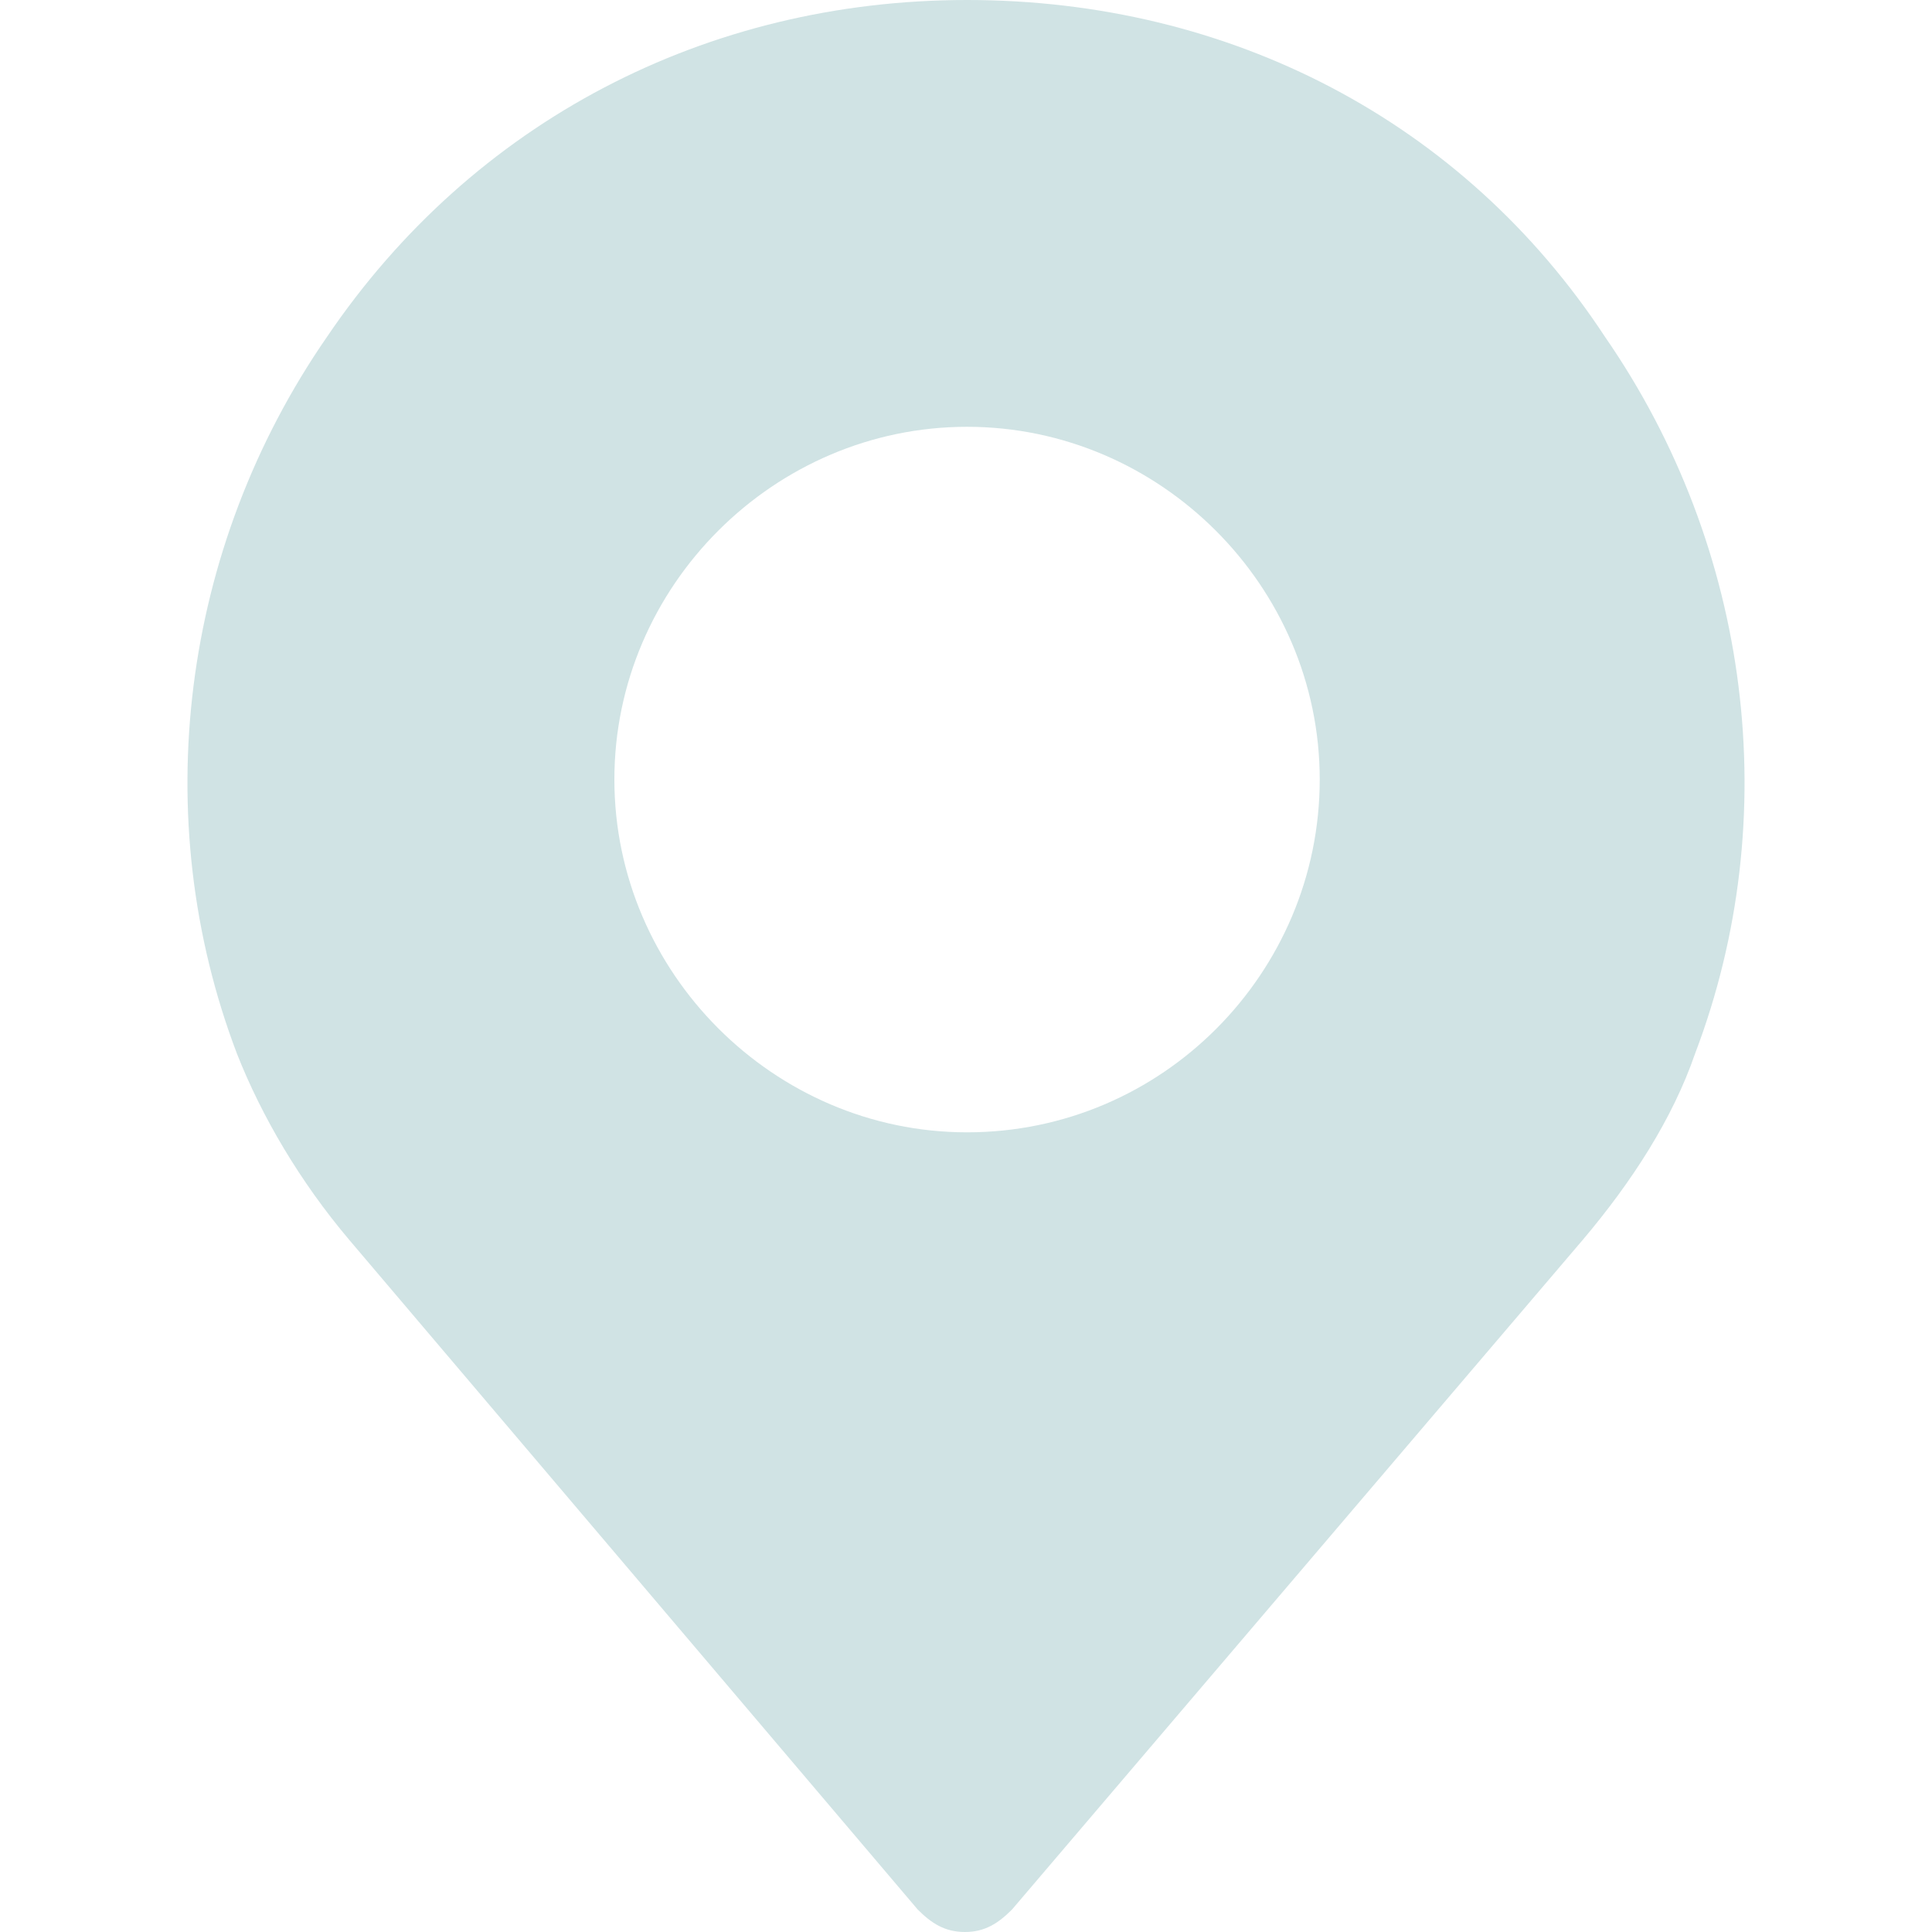 <svg width="11" height="11" viewBox="0 0 11 11" fill="none" xmlns="http://www.w3.org/2000/svg">
<path d="M9.139 1.919C8.333 0.691 7.003 0 5.506 0C4.023 0 2.692 0.691 1.861 1.919C1.03 3.121 0.838 4.656 1.349 5.999C1.49 6.357 1.708 6.728 1.989 7.06L5.225 10.872C5.302 10.949 5.378 11 5.494 11C5.609 11 5.685 10.949 5.762 10.872L9.011 7.06C9.292 6.728 9.523 6.37 9.651 5.999C10.162 4.656 9.97 3.121 9.139 1.919ZM5.506 6.447C4.406 6.447 3.498 5.538 3.498 4.438C3.498 3.338 4.406 2.43 5.506 2.43C6.606 2.43 7.514 3.338 7.514 4.438C7.514 5.538 6.619 6.447 5.506 6.447Z" fill="#D0E3E4"/>
</svg>
